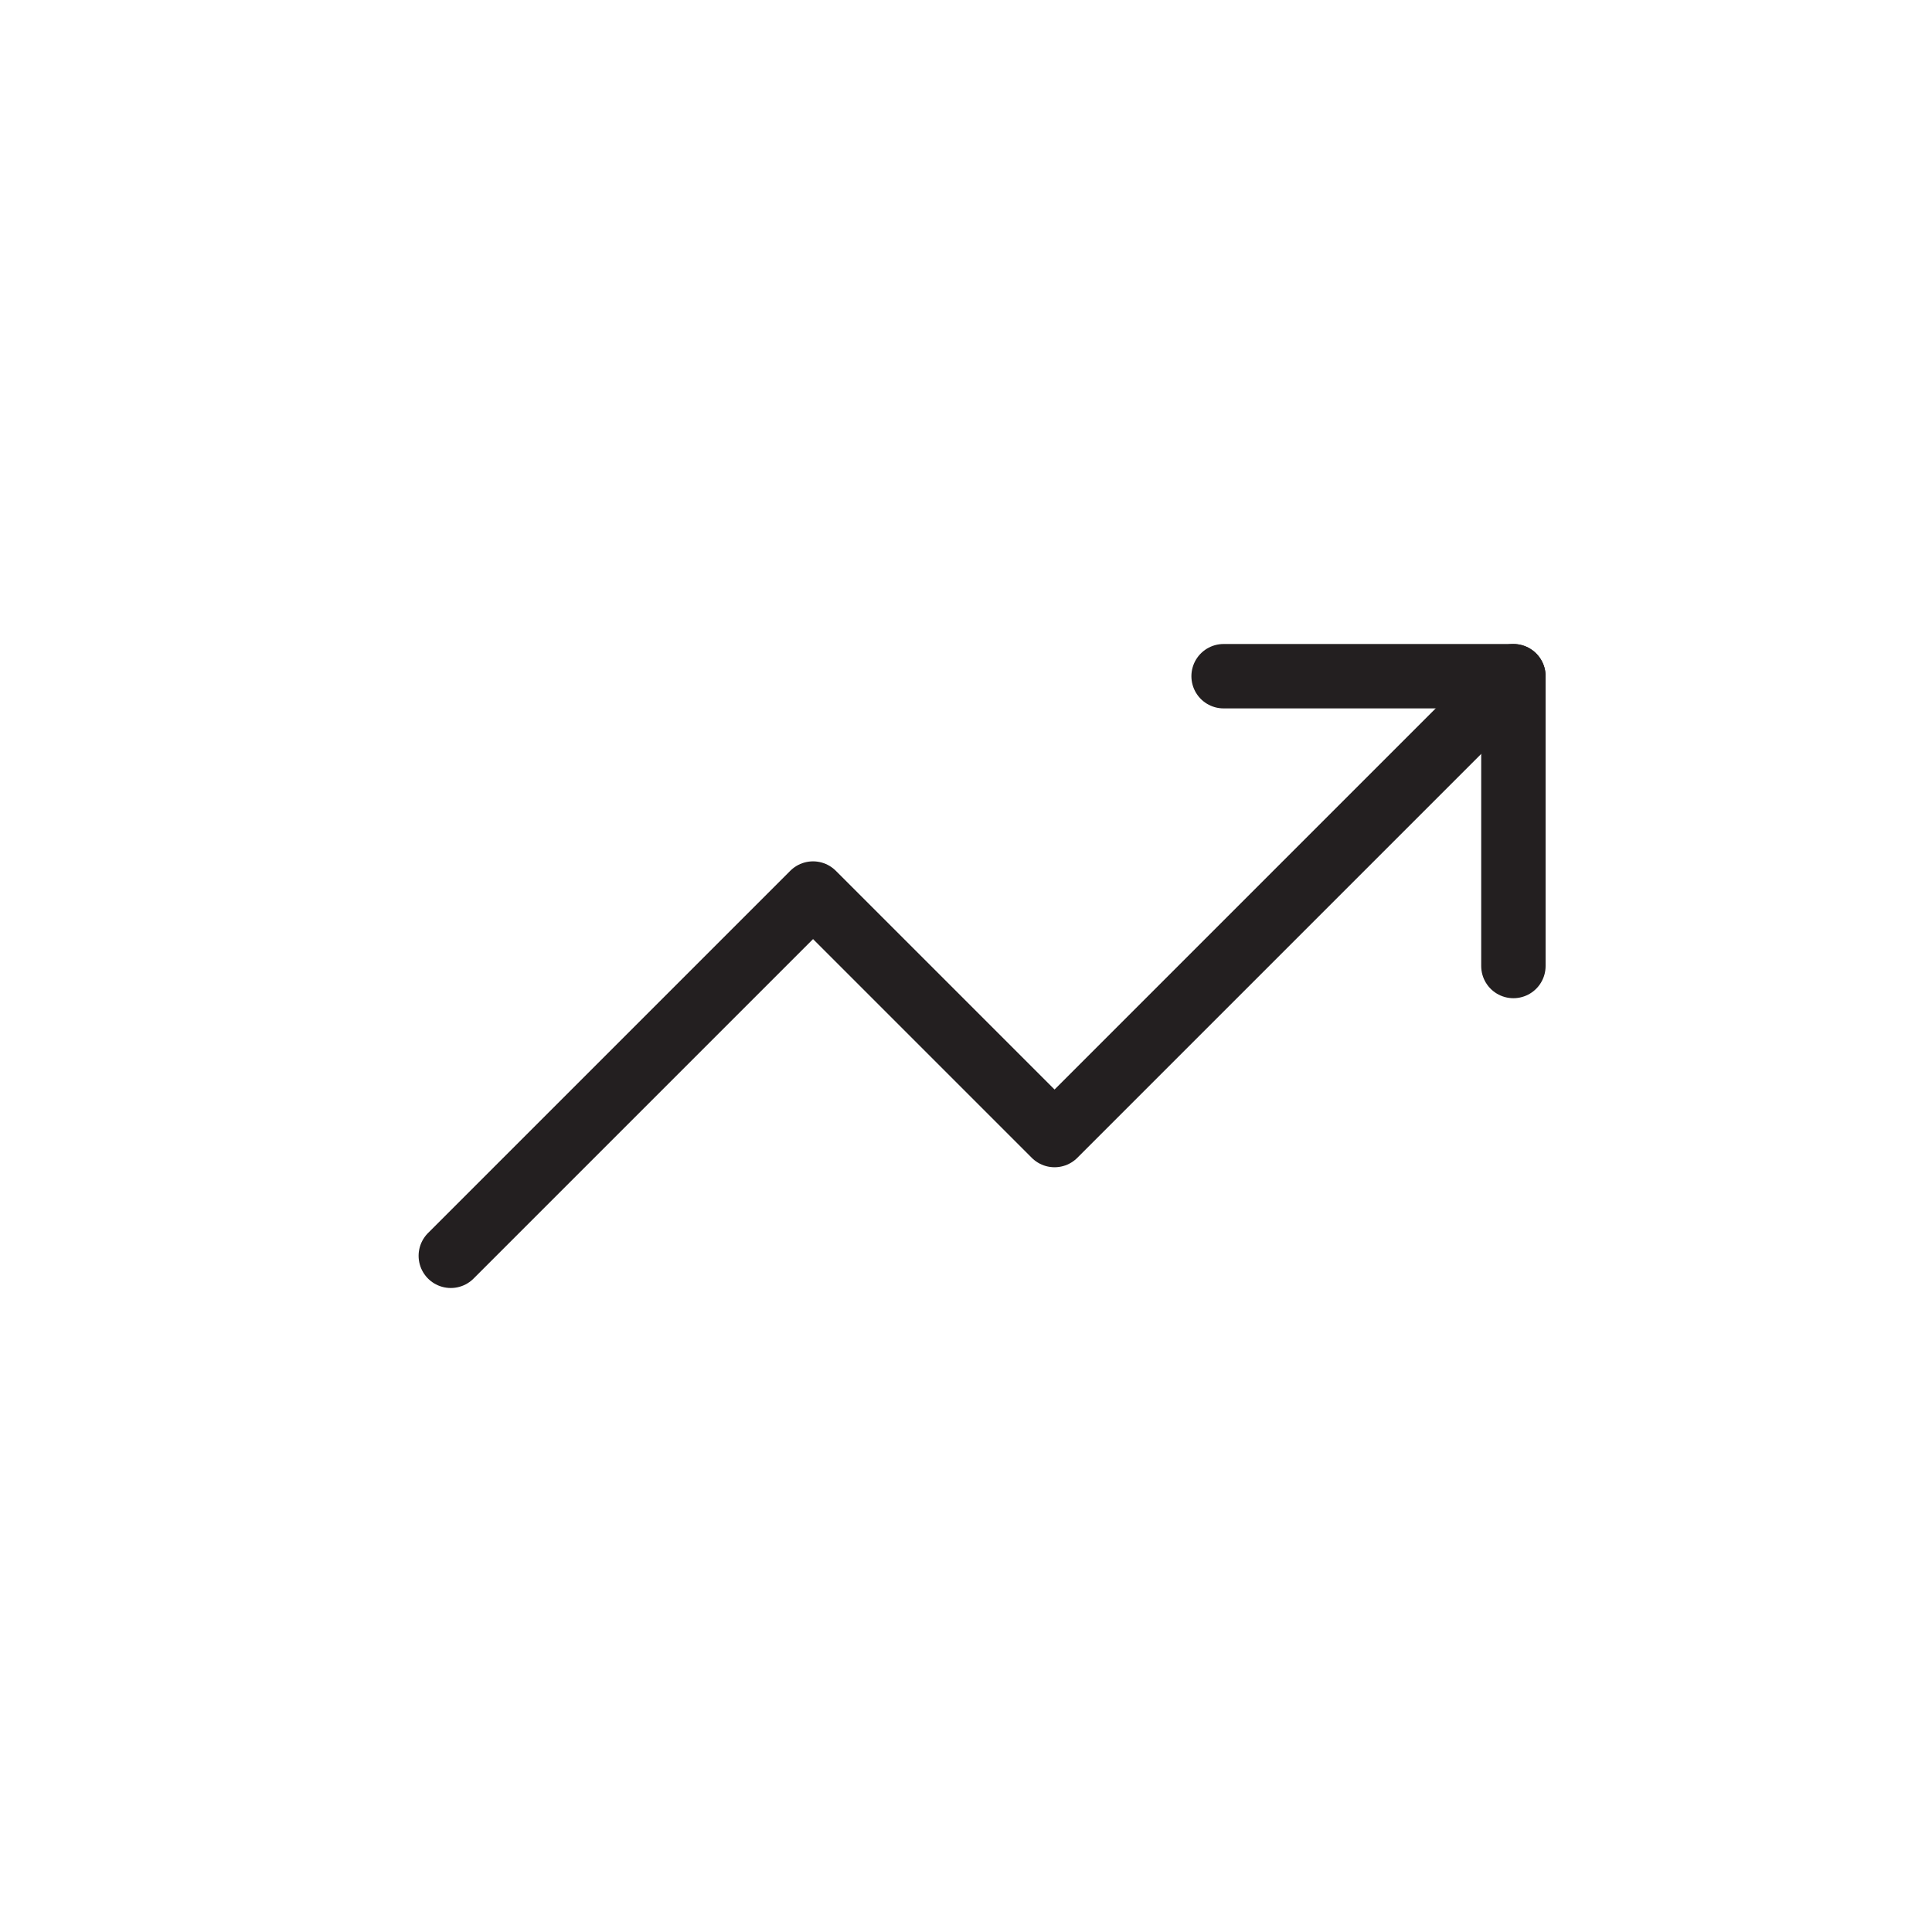 <svg xmlns="http://www.w3.org/2000/svg" width="60" height="60" viewBox="0 0 60 60">
  <g id="icon-arrow-up" transform="translate(-183 -933)">
    <rect id="사각형_24" data-name="사각형 24" width="60" height="60" transform="translate(183 933)" fill="none"/>
    <g id="Icon_feather-trending-up" data-name="Icon feather-trending-up" transform="translate(195.5 945)">
      <path id="패스_119" data-name="패스 119" d="M34.5,9,20.25,23.25l-7.5-7.5L1.5,27" fill="none" stroke="#231f20" stroke-linecap="round" stroke-linejoin="round" stroke-width="2"/>
      <path id="패스_120" data-name="패스 120" d="M25.5,9h9v9" fill="none" stroke="#231f20" stroke-linecap="round" stroke-linejoin="round" stroke-width="2"/>
    </g>
  </g>
</svg>
